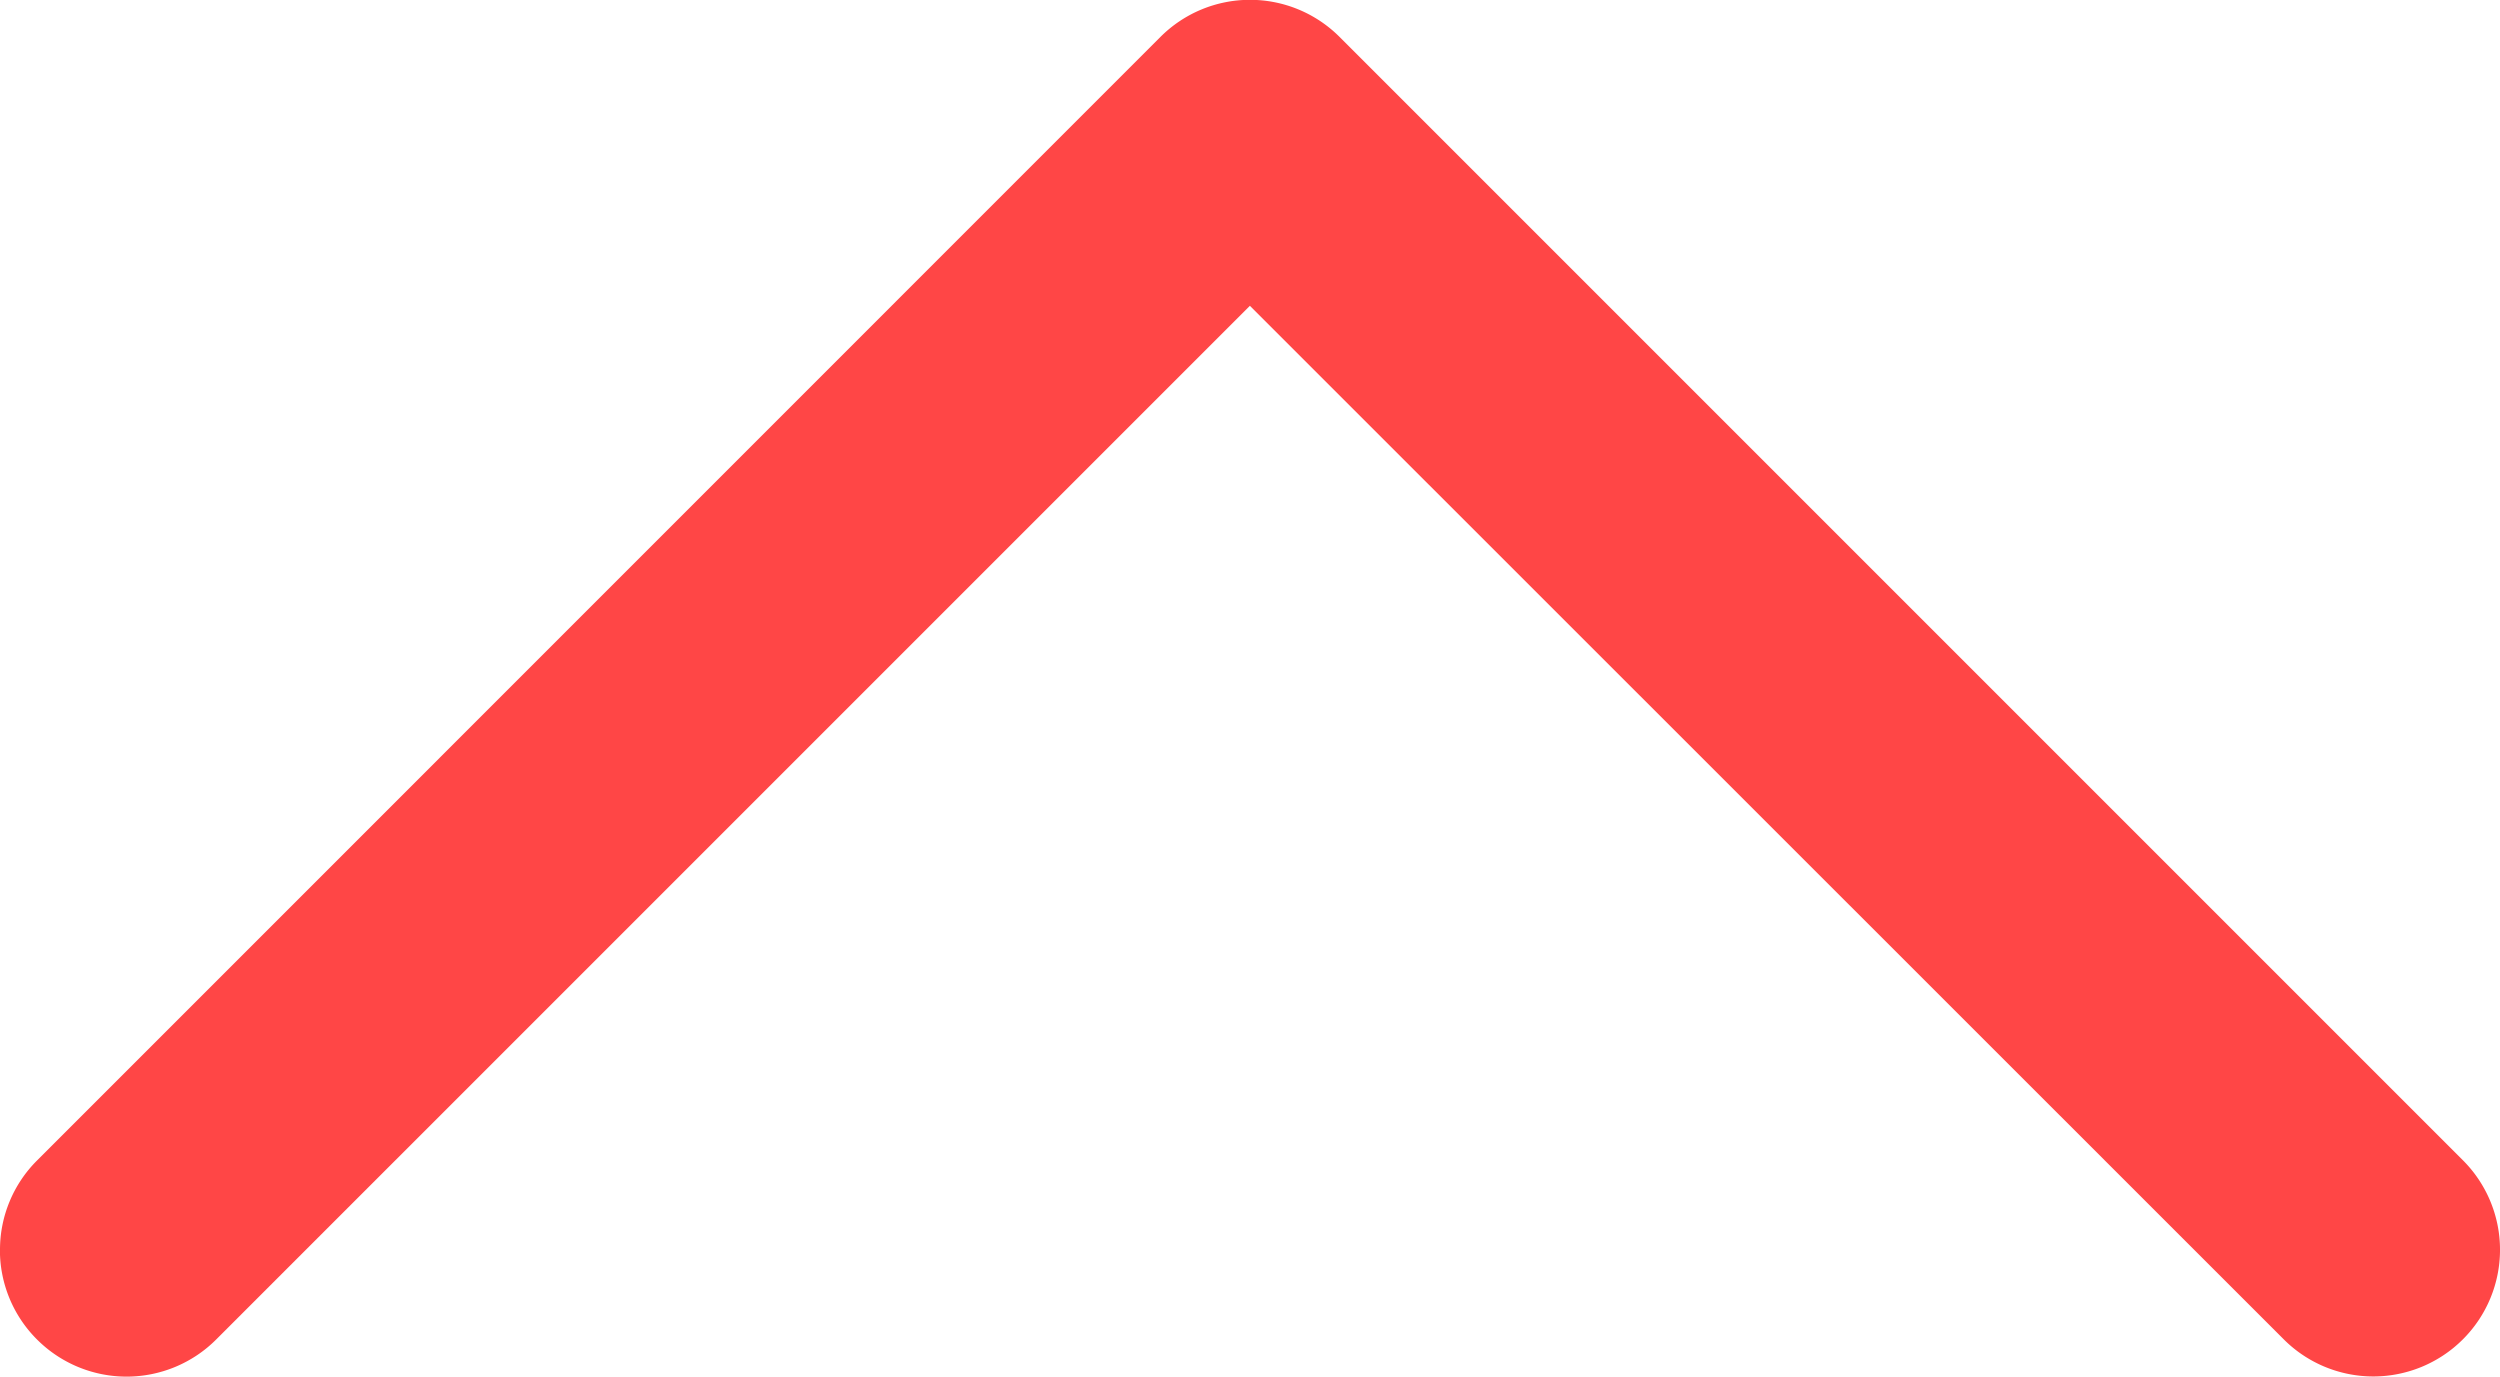 <svg xmlns="http://www.w3.org/2000/svg" xmlns:xlink="http://www.w3.org/1999/xlink" width="30.183" height="16.621" viewBox="0 0 30.183 16.621">
  <defs>
    <clipPath id="clip-path">
      <path id="Path_496" data-name="Path 496" d="M0-126.293H16.621V-96.11H0Z" transform="translate(0 126.293)" fill="#ff4646"/>
    </clipPath>
  </defs>
  <g id="Group_2058" data-name="Group 2058" transform="translate(30.183) rotate(90)">
    <g id="Group_115" data-name="Group 115" clip-path="url(#clip-path)">
      <g id="Group_114" data-name="Group 114" transform="translate(0 0)">
        <path id="Path_495" data-name="Path 495" d="M-48.055-96.11a1.522,1.522,0,0,1-1.081-.448L-62.7-110.12a1.529,1.529,0,0,1,0-2.163l13.562-13.562a1.528,1.528,0,0,1,2.162,0,1.529,1.529,0,0,1,0,2.163L-59.454-111.2l12.48,12.48a1.529,1.529,0,0,1,0,2.163,1.524,1.524,0,0,1-1.081.448" transform="translate(63.146 126.293)" fill="#ff4646"/>
      </g>
    </g>
  </g>
</svg>
